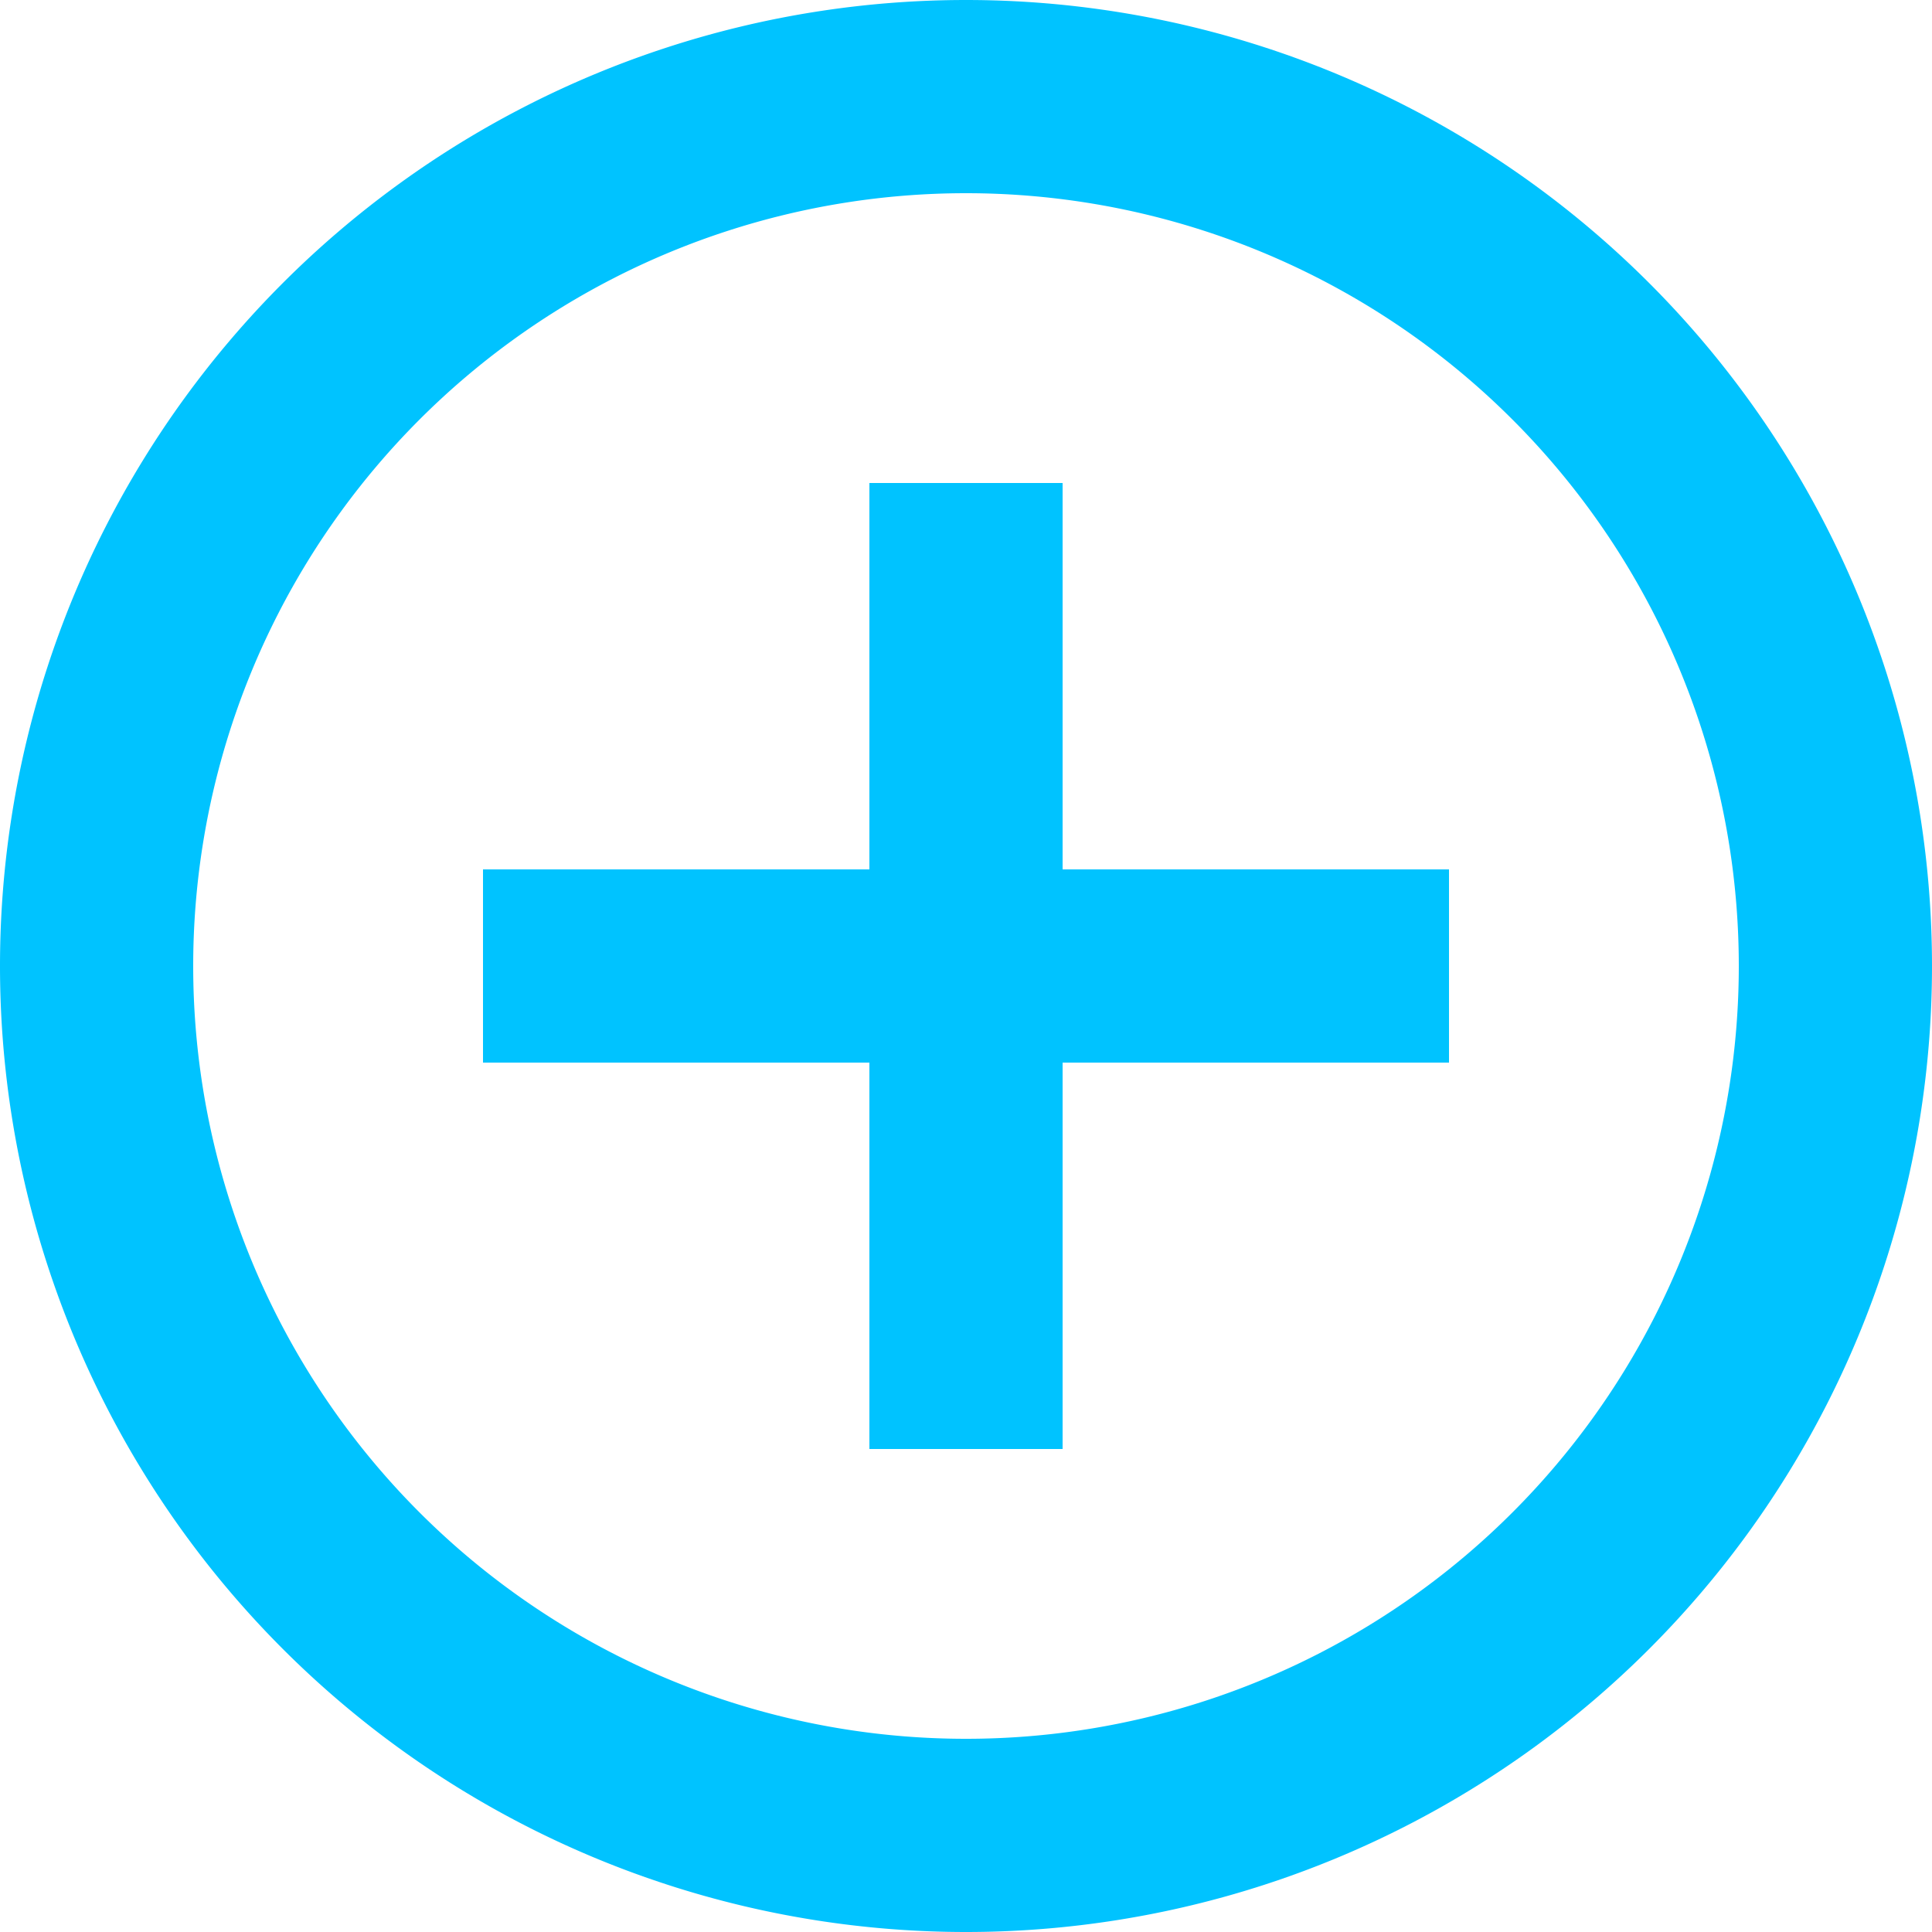 <svg xmlns="http://www.w3.org/2000/svg" width="32" height="32" viewBox="0 0 20 20"><path fill="#00c3ff" d="M11 9h4v2h-4v4H9v-4H5V9h4V5h2v4zm-1 11a10 10 0 1 1 0-20a10 10 0 0 1 0 20zm0-2a8 8 0 1 0 0-16a8 8 0 0 0 0 16z"/></svg>
